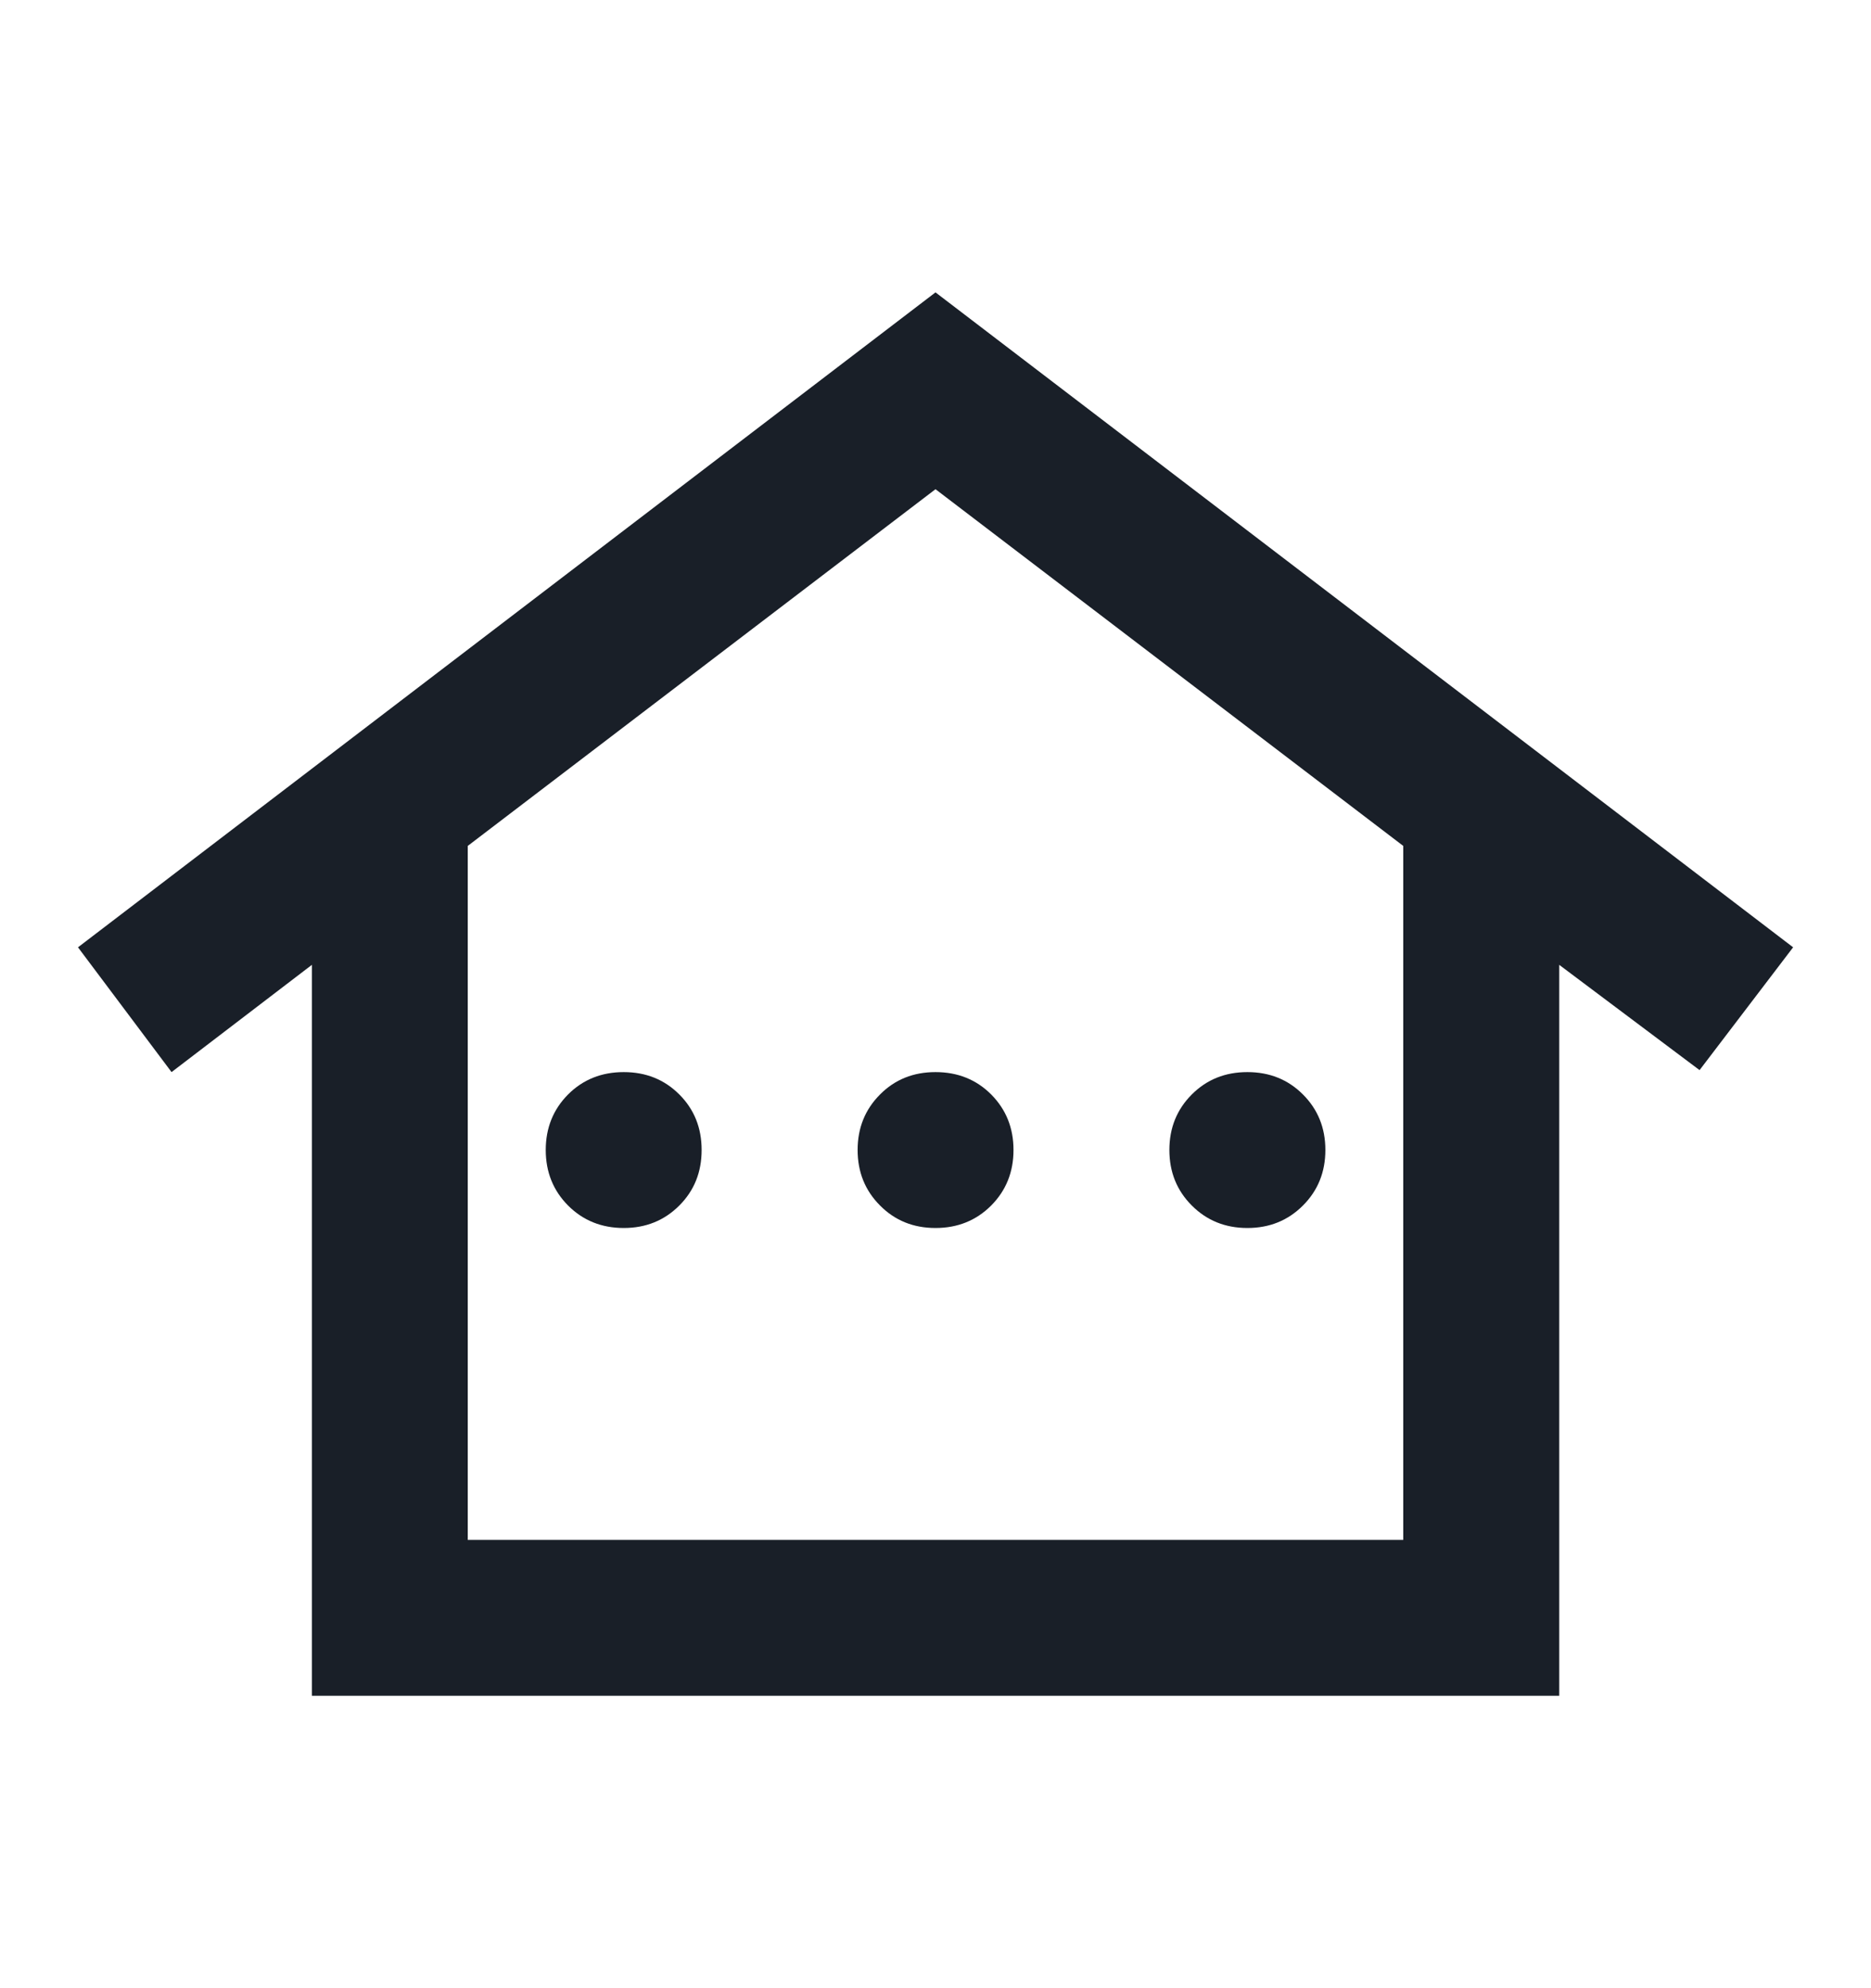 <svg width="16" height="17" viewBox="0 0 16 17" fill="none" xmlns="http://www.w3.org/2000/svg">
<path d="M2.667 14.5V8.25L1.467 9.167L0.667 8.1L8 2.5L15.334 8.1L14.534 9.15L13.334 8.25V14.5H2.667ZM4 13.167H12V7.233L8 4.183L4 7.233V13.167ZM4 13.167H12H8H4ZM5.334 10.5C5.145 10.5 4.986 10.436 4.858 10.308C4.731 10.18 4.667 10.022 4.667 9.833C4.667 9.644 4.731 9.486 4.858 9.358C4.986 9.23 5.145 9.167 5.334 9.167C5.523 9.167 5.681 9.23 5.809 9.358C5.937 9.486 6 9.644 6 9.833C6 10.022 5.937 10.18 5.809 10.308C5.681 10.436 5.523 10.5 5.334 10.5ZM8 10.5C7.811 10.5 7.653 10.436 7.526 10.308C7.398 10.18 7.334 10.022 7.334 9.833C7.334 9.644 7.398 9.486 7.526 9.358C7.653 9.23 7.811 9.167 8 9.167C8.189 9.167 8.348 9.23 8.476 9.358C8.603 9.486 8.667 9.644 8.667 9.833C8.667 10.022 8.603 10.18 8.476 10.308C8.348 10.436 8.189 10.5 8 10.5ZM10.667 10.5C10.478 10.5 10.32 10.436 10.192 10.308C10.064 10.18 10 10.022 10 9.833C10 9.644 10.064 9.486 10.192 9.358C10.32 9.23 10.478 9.167 10.667 9.167C10.856 9.167 11.014 9.23 11.142 9.358C11.27 9.486 11.334 9.644 11.334 9.833C11.334 10.022 11.27 10.18 11.142 10.308C11.014 10.436 10.856 10.5 10.667 10.5Z" fill="#191F28"/>
</svg>
